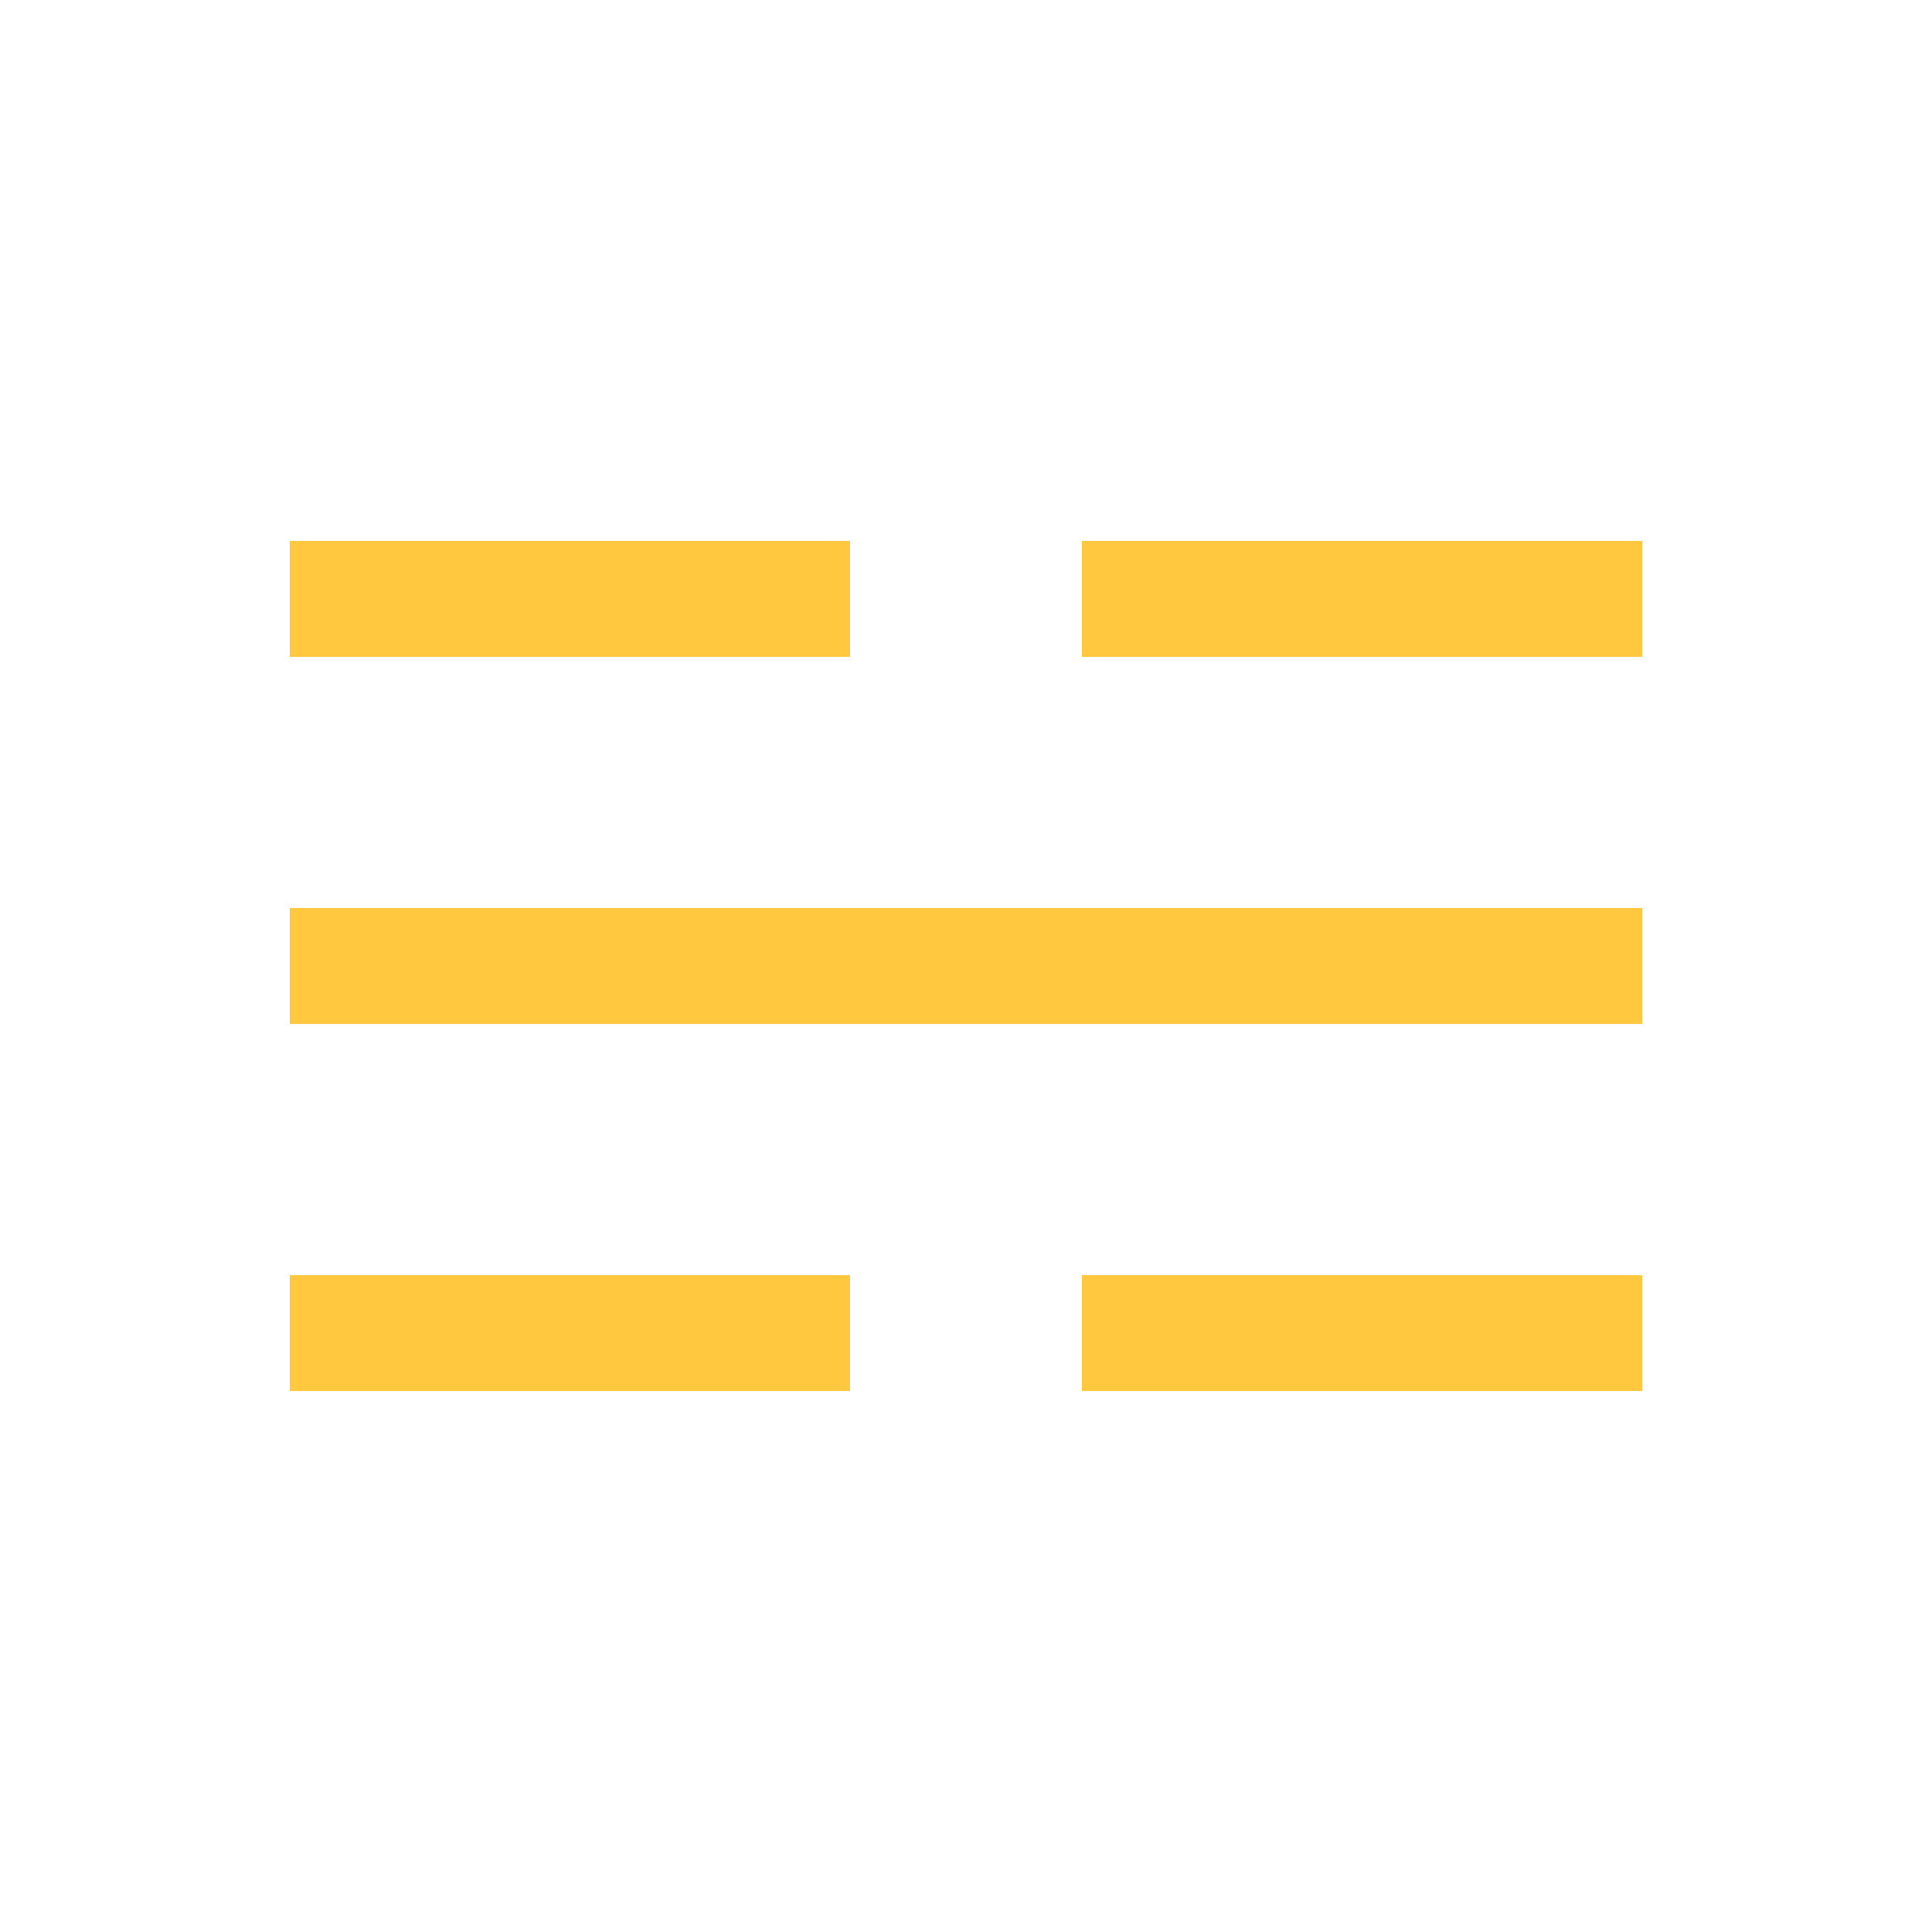 <?xml version="1.0" encoding="UTF-8" standalone="no"?> <!DOCTYPE svg PUBLIC "-//W3C//DTD SVG 1.1//EN" "http://www.w3.org/Graphics/SVG/1.1/DTD/svg11.dtd"> <svg xmlns="http://www.w3.org/2000/svg" version="1.1" width="50" heigth="50" viewBox="-25 -25 50 50"> <desc id="en"> 	Codes 40-49 General Group: Fog at the time of observation. 	Code: 41 	Description: Fog in patches </desc> <g id="ww_41"> 	<path d="M -17.5,-9.5 h 14.5 M 17.5,-9.5 h -14.5 M -17.5,0 h 35 M -17.5,9.5 h 14.5 M 17.5,9.5 h -14.5" fill="none" stroke-width="3" stroke="#ffc83f" /> </g> </svg> 